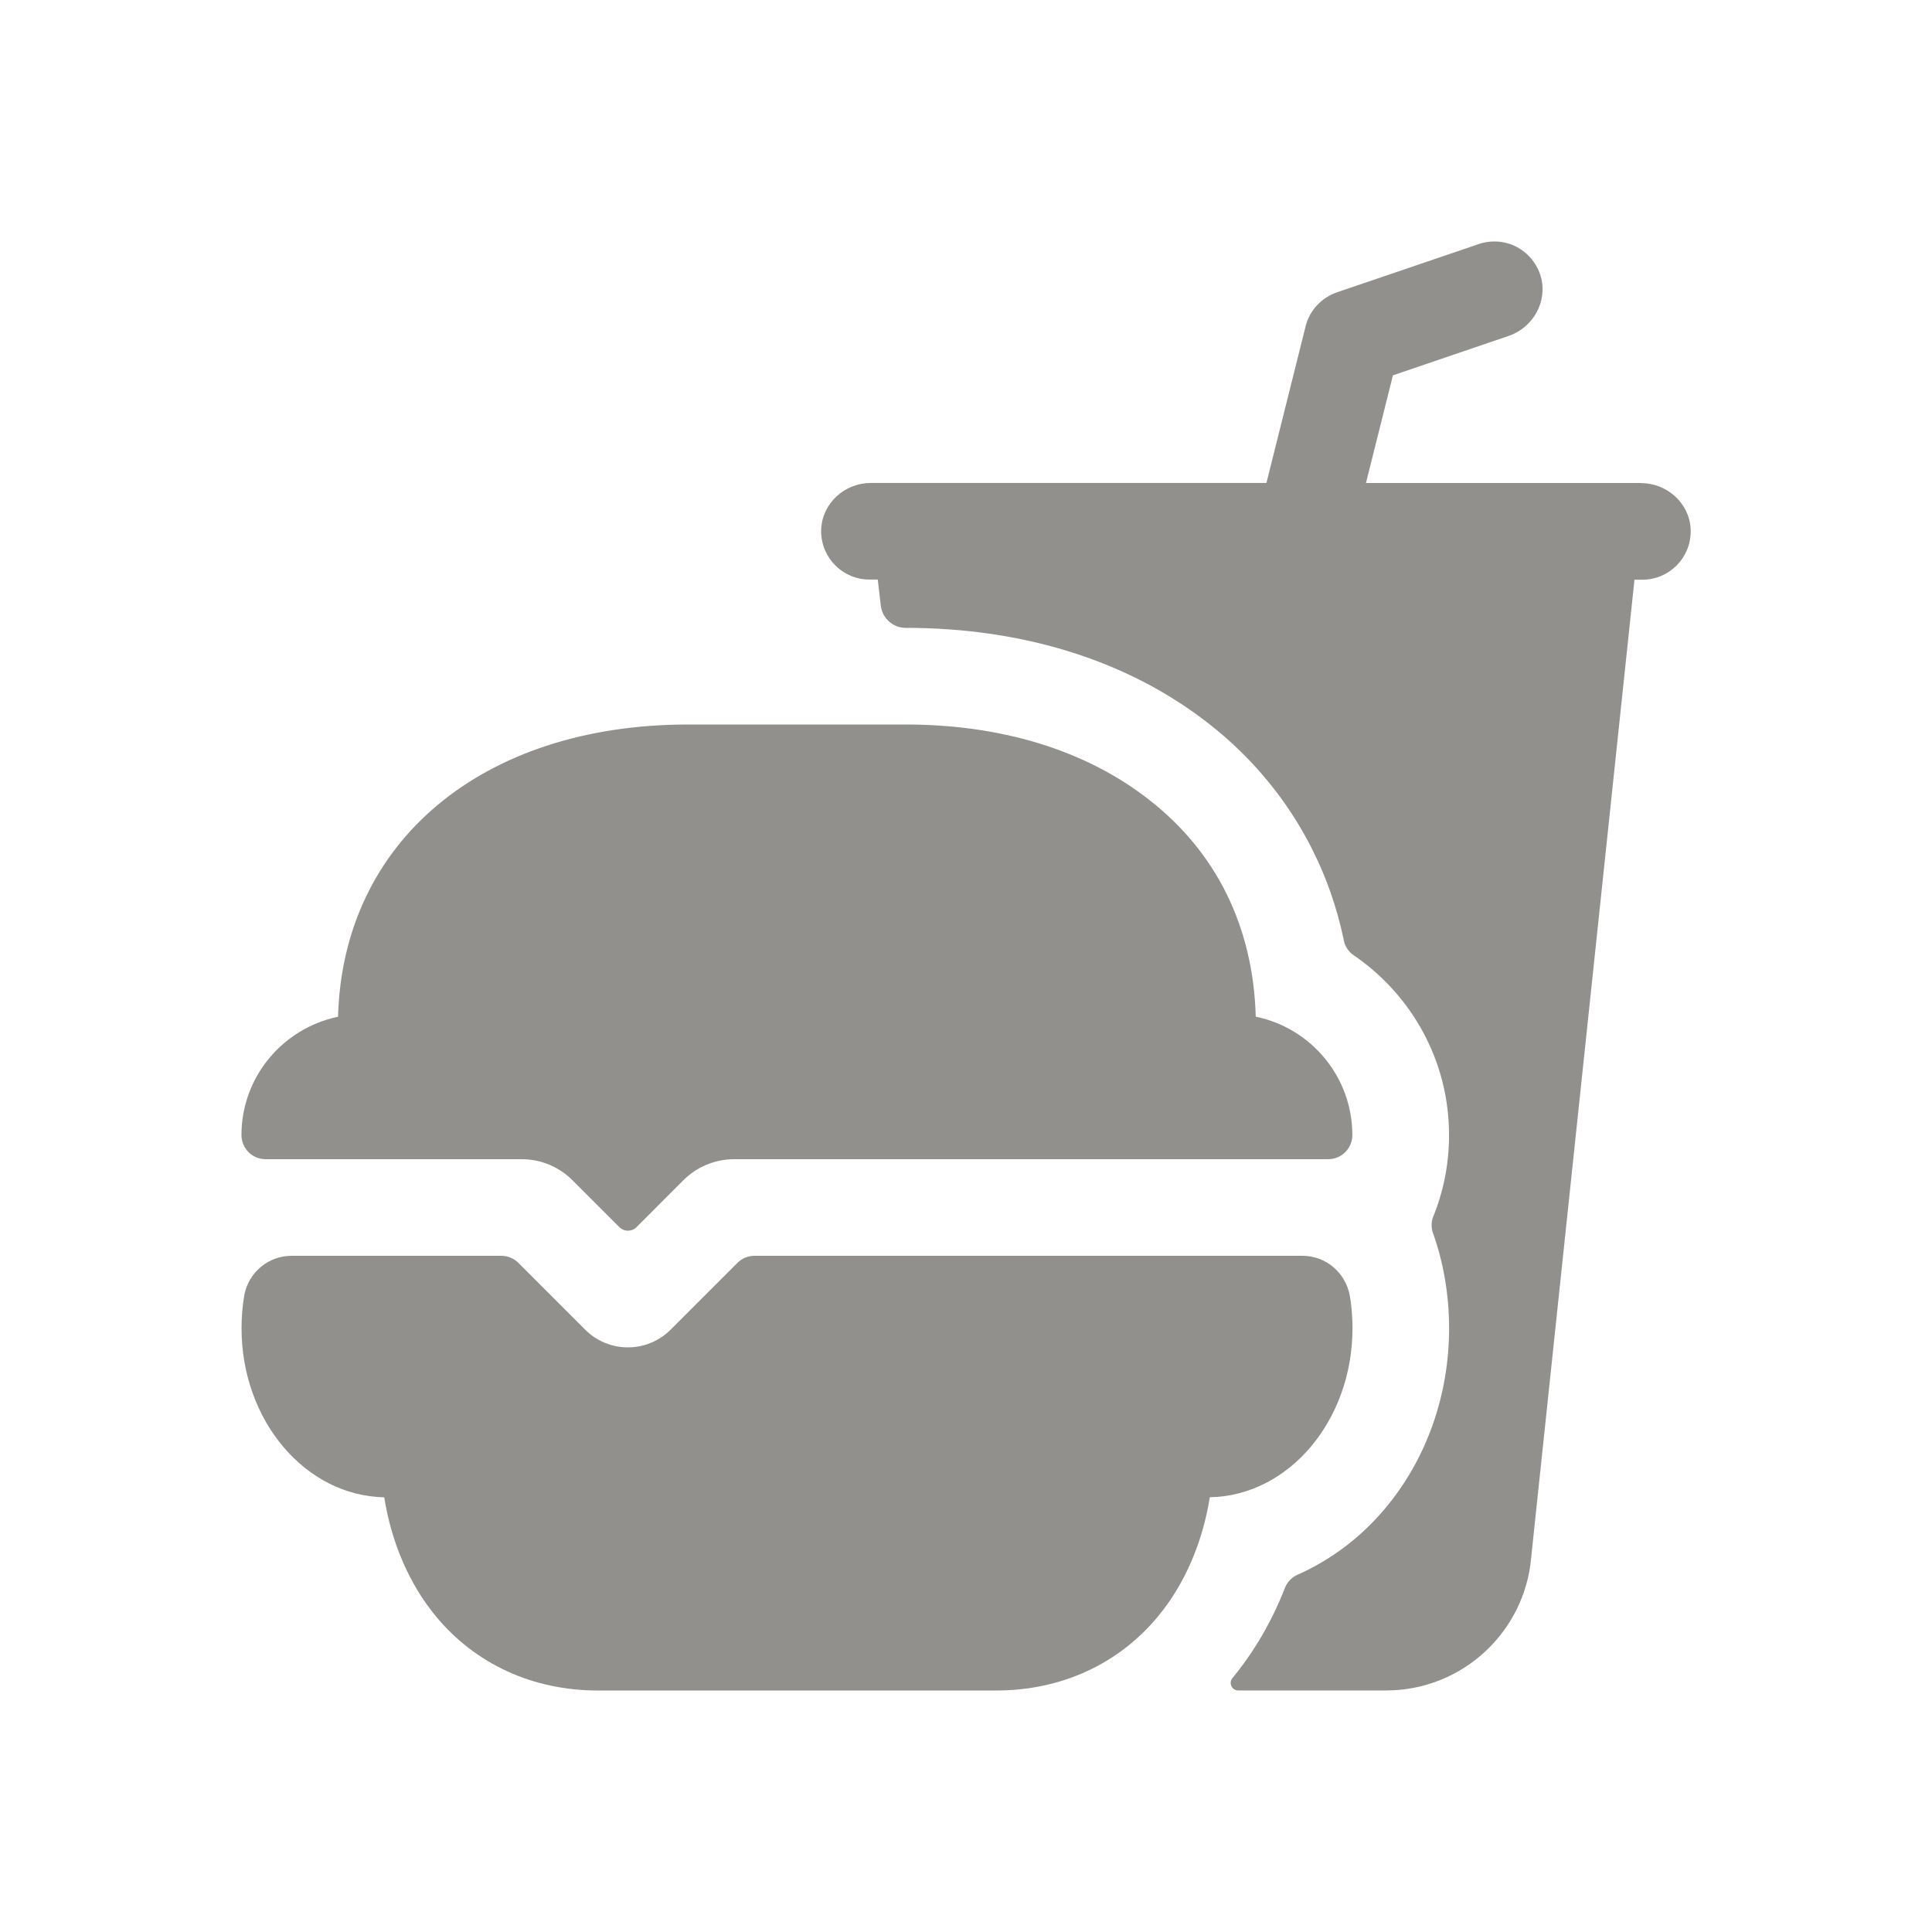 <!-- Generated by IcoMoon.io -->
<svg version="1.1" xmlns="http://www.w3.org/2000/svg" width="40" height="40" viewBox="0 0 40 40">
<title>io-fast-food</title>
<path fill="#91908d" d="M27 12h0.006z"></path>
<path fill="#91908d" d="M33.972 10h-5.691l0.558-2.229 2.395-0.816c0.509-0.173 0.813-0.714 0.666-1.232-0.124-0.422-0.507-0.724-0.961-0.724-0.115 0-0.226 0.020-0.33 0.056l0.007-0.002-2.938 1c-0.32 0.112-0.563 0.373-0.646 0.697l-0.001 0.007-0.811 3.242h-8.191c-0.538 0-1 0.414-1.027 0.952-0.001 0.014-0.001 0.031-0.001 0.048 0 0.552 0.448 1 1 1h0.172l0.063 0.541c0.031 0.259 0.25 0.459 0.515 0.459 0 0 0 0 0 0h-0c2.438 0 4.604 0.681 6.258 1.97 0.911 0.707 1.647 1.596 2.16 2.616l0.020 0.044c0.268 0.531 0.486 1.147 0.624 1.794l0.009 0.050c0.028 0.128 0.102 0.235 0.204 0.304l0.002 0.001c1.198 0.821 1.973 2.182 1.973 3.724 0 0.605-0.119 1.181-0.336 1.708l0.011-0.030c-0.023 0.055-0.036 0.119-0.036 0.185 0 0.057 0.010 0.112 0.028 0.164l-0.001-0.003c0.212 0.588 0.335 1.266 0.335 1.974v0c0 1.396-0.475 2.727-1.338 3.747-0.484 0.573-1.085 1.032-1.767 1.342l-0.031 0.013c-0.12 0.054-0.214 0.15-0.262 0.27l-0.001 0.003c-0.279 0.715-0.645 1.332-1.095 1.878l0.009-0.011c-0.023 0.027-0.037 0.062-0.037 0.101 0 0.086 0.069 0.156 0.155 0.156h3.076c1.569-0.007 2.855-1.212 2.99-2.747l0.001-0.011 2.138-20.239h0.163c0 0 0.001 0 0.001 0 0.552 0 1-0.448 1-1 0-0.017-0-0.034-0.001-0.050l0 0.002c-0.026-0.538-0.49-0.952-1.028-0.952z"></path>
<path fill="#91908d" d="M10.793 24c0.002 0 0.005-0 0.007-0 0.412 0 0.785 0.167 1.055 0.438v0l0.969 0.969c0.045 0.045 0.108 0.073 0.177 0.073s0.132-0.028 0.177-0.073l0.968-0.969c0.27-0.27 0.643-0.438 1.055-0.438 0.002 0 0.005 0 0.007 0h12.286c0.001 0 0.003 0 0.005 0 0.274 0 0.497-0.221 0.5-0.495v-0.005c-0.002-1.203-0.851-2.208-1.984-2.447l-0.016-0.003c-0.051-1.856-0.812-3.409-2.219-4.5-1.301-1.015-3.040-1.55-5.031-1.55h-4.5c-4.264 0-7.152 2.423-7.25 6.050-1.149 0.242-1.998 1.247-2 2.45v0c0 0.276 0.224 0.5 0.5 0.5v0z"></path>
<path fill="#91908d" d="M15.621 26c-0 0-0 0-0 0-0.138 0-0.263 0.056-0.353 0.146v0l-1.384 1.384c-0.226 0.226-0.539 0.366-0.884 0.366s-0.658-0.14-0.884-0.366l-1.384-1.384c-0.090-0.090-0.215-0.146-0.353-0.146-0 0-0 0-0 0h-4.337c-0.001 0-0.003 0-0.004 0-0.489 0-0.896 0.352-0.98 0.817l-0.001 0.006c-0.036 0.203-0.056 0.436-0.056 0.675 0 0.001 0 0.001 0 0.002v-0c0 1.912 1.321 3.469 2.954 3.5 0.152 0.945 0.519 1.799 1.072 2.467 0.818 0.988 2.008 1.533 3.349 1.533h8.25c1.341 0 2.531-0.545 3.349-1.534 0.553-0.668 0.921-1.522 1.073-2.467 1.633-0.029 2.954-1.587 2.954-3.5 0-0.001 0-0.001 0-0.002 0-0.238-0.020-0.472-0.060-0.699l0.003 0.024c-0.086-0.47-0.492-0.822-0.98-0.822-0.002 0-0.003 0-0.005 0h0z"></path>
</svg>
